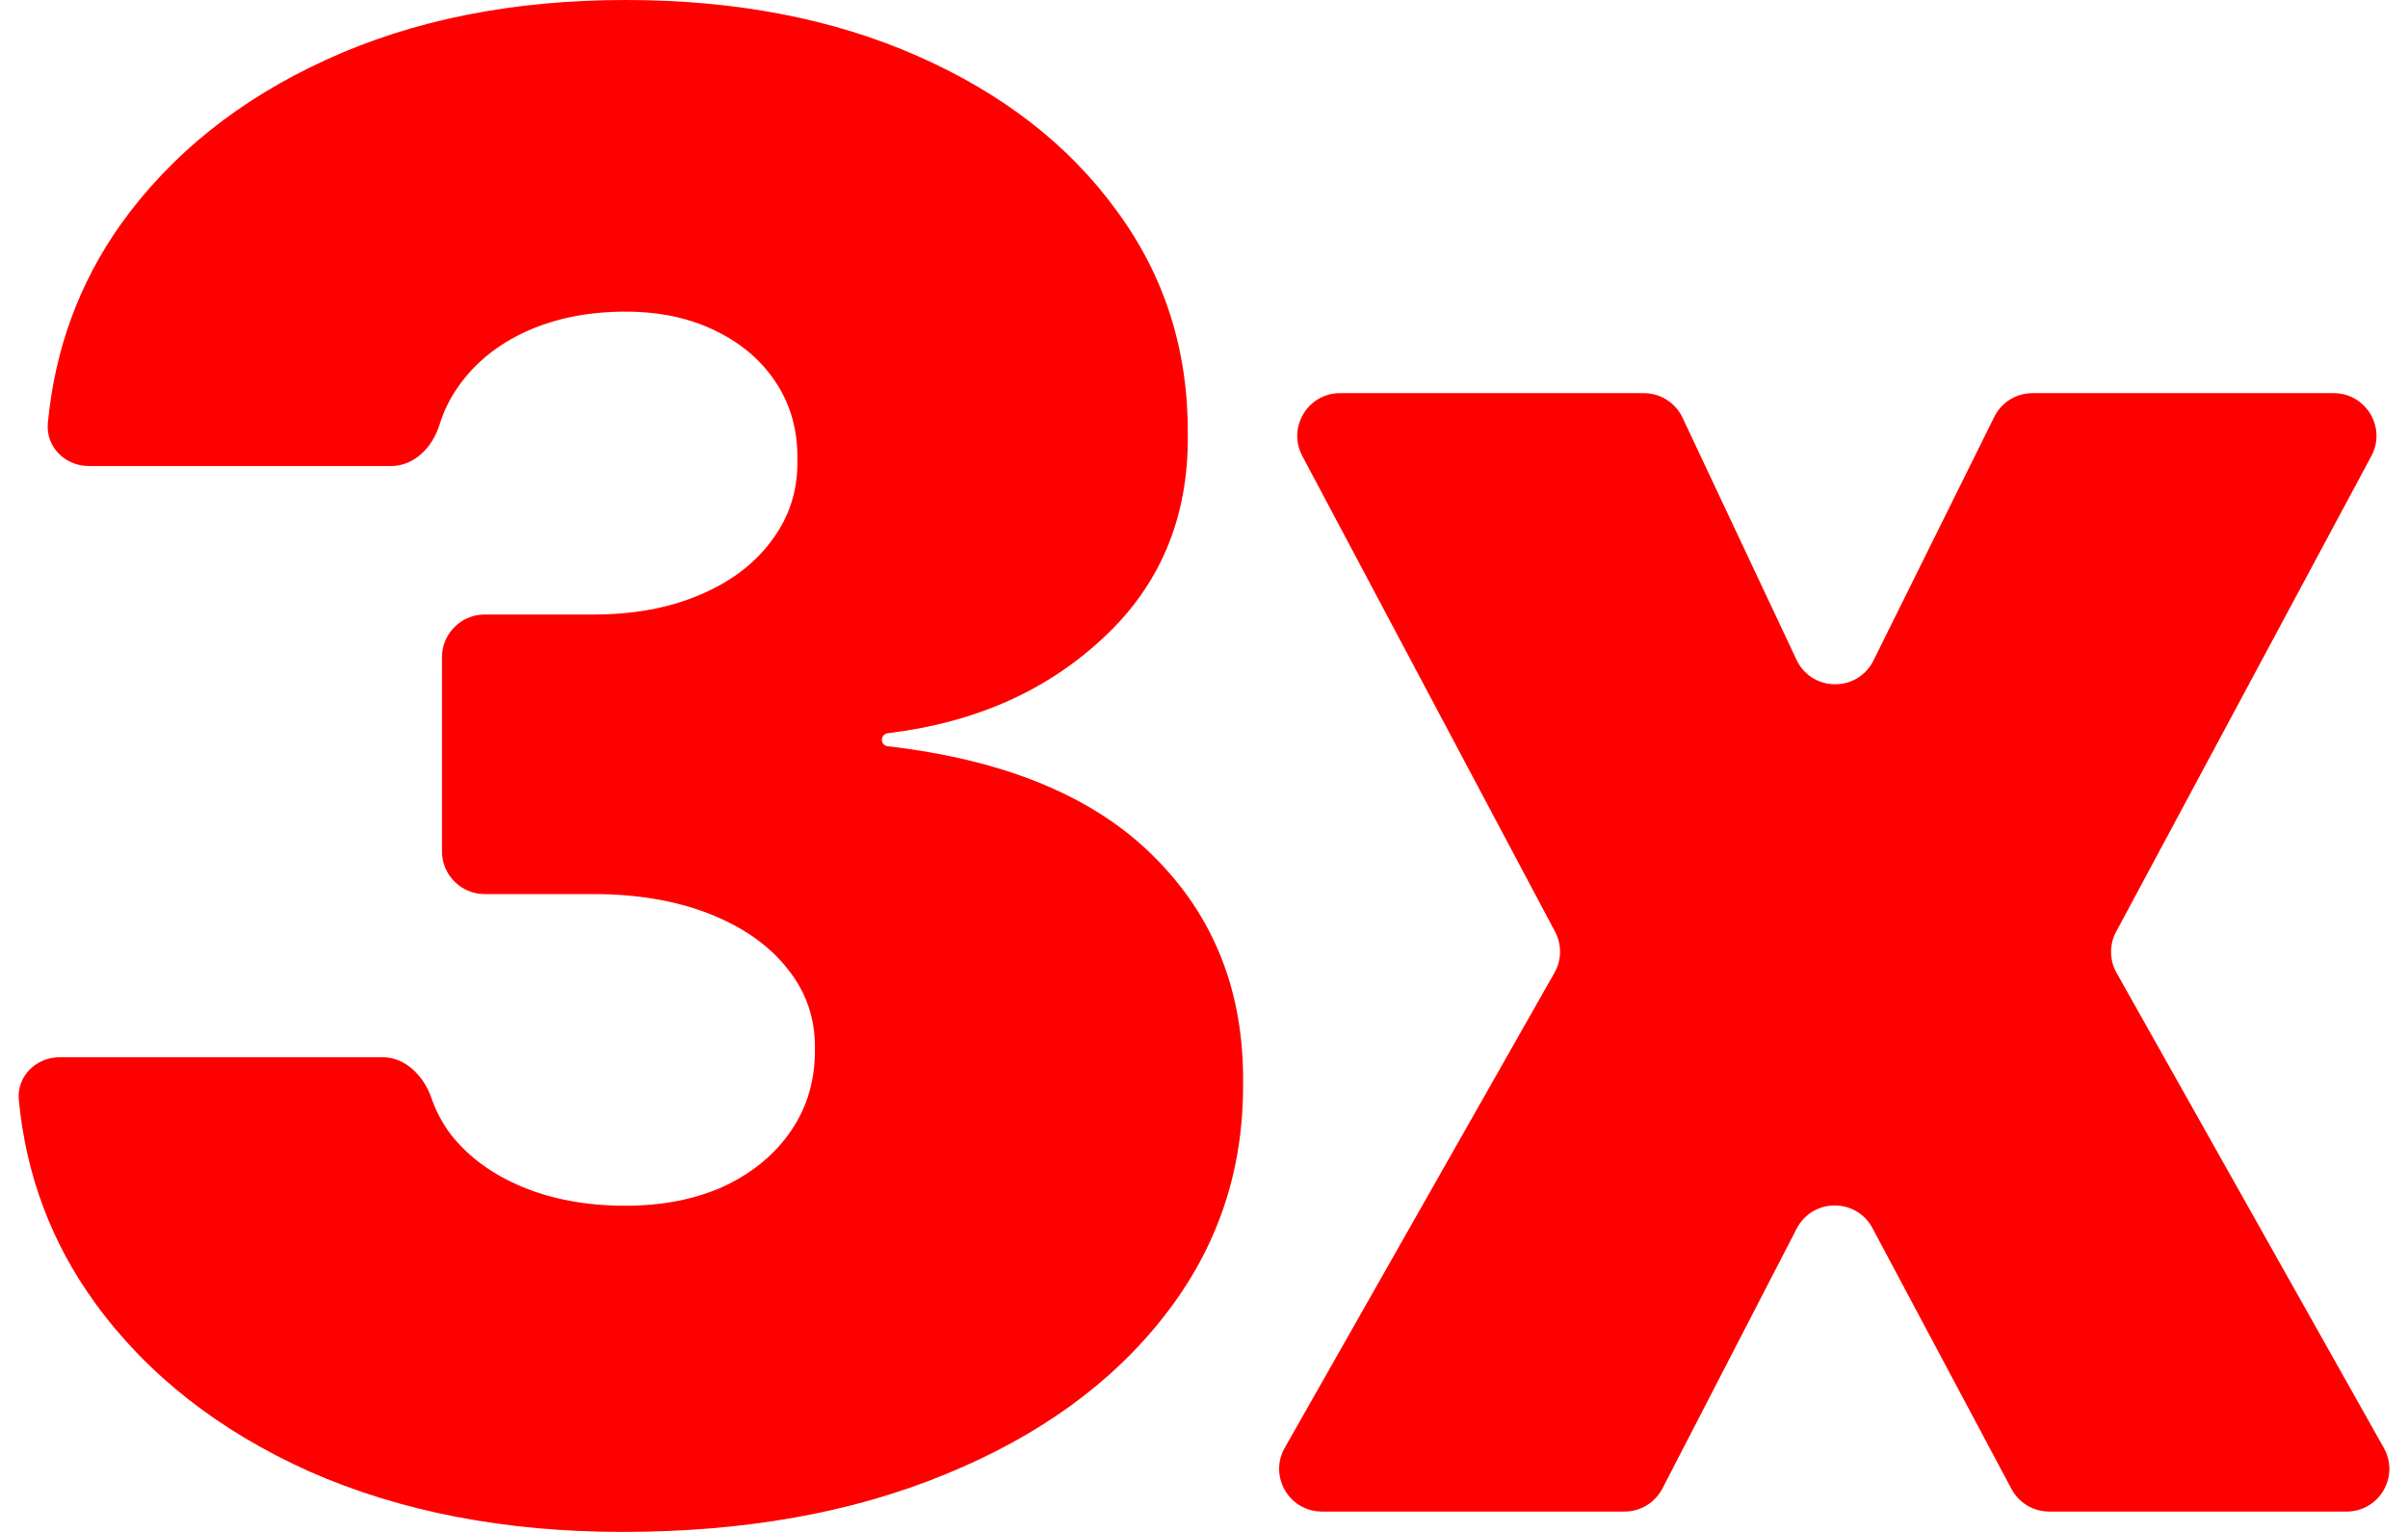 <?xml version="1.0" encoding="UTF-8"?>
<svg xmlns="http://www.w3.org/2000/svg" width="22" height="14" viewBox="0 0 22 14" fill="none">
  <path d="M5.688 14C4.615 14 3.661 13.816 2.827 13.448C1.997 13.075 1.345 12.563 0.871 11.911C0.471 11.361 0.238 10.742 0.172 10.053C0.151 9.838 0.328 9.662 0.545 9.662H3.495C3.708 9.662 3.874 9.837 3.943 10.038C3.983 10.154 4.041 10.264 4.118 10.367C4.278 10.571 4.495 10.731 4.77 10.846C5.045 10.961 5.36 11.019 5.715 11.019C6.056 11.019 6.358 10.959 6.62 10.839C6.881 10.715 7.086 10.544 7.232 10.327C7.378 10.11 7.449 9.861 7.445 9.582C7.449 9.307 7.365 9.063 7.192 8.85C7.023 8.637 6.786 8.471 6.48 8.351C6.174 8.231 5.821 8.171 5.422 8.171H4.428C4.213 8.171 4.038 7.996 4.038 7.781V6.006C4.038 5.791 4.213 5.616 4.428 5.616H5.422C5.79 5.616 6.114 5.556 6.394 5.436C6.677 5.317 6.897 5.15 7.052 4.937C7.212 4.724 7.29 4.48 7.285 4.205C7.29 3.939 7.225 3.704 7.092 3.5C6.959 3.296 6.773 3.136 6.533 3.021C6.298 2.906 6.025 2.848 5.715 2.848C5.378 2.848 5.076 2.908 4.81 3.028C4.548 3.147 4.342 3.314 4.191 3.527C4.113 3.636 4.055 3.754 4.016 3.88C3.954 4.084 3.787 4.259 3.574 4.259H0.811C0.594 4.259 0.417 4.082 0.437 3.867C0.501 3.192 0.723 2.586 1.104 2.049C1.561 1.411 2.186 0.909 2.98 0.546C3.774 0.182 4.686 0 5.715 0C6.722 0 7.611 0.171 8.383 0.512C9.159 0.854 9.765 1.324 10.2 1.923C10.639 2.517 10.856 3.198 10.852 3.966C10.861 4.729 10.599 5.354 10.066 5.842C9.55 6.32 8.898 6.606 8.11 6.701C8.08 6.705 8.057 6.73 8.057 6.76C8.057 6.791 8.08 6.816 8.11 6.82C9.184 6.944 9.993 7.28 10.539 7.825C11.094 8.375 11.366 9.067 11.357 9.901C11.362 10.7 11.122 11.407 10.639 12.024C10.16 12.64 9.492 13.124 8.636 13.474C7.784 13.825 6.802 14 5.688 14Z" fill="#FF0000"/>
  <path d="M15.019 3.593C15.17 3.593 15.307 3.68 15.372 3.817L16.413 6.029C16.552 6.325 16.971 6.329 17.116 6.037L18.22 3.81C18.285 3.677 18.421 3.593 18.569 3.593H21.321C21.616 3.593 21.805 3.908 21.665 4.168L19.334 8.514C19.27 8.632 19.272 8.774 19.337 8.89L21.779 13.232C21.926 13.492 21.738 13.814 21.439 13.814H18.721C18.577 13.814 18.445 13.734 18.377 13.607L17.107 11.223C16.959 10.946 16.56 10.948 16.415 11.228L15.189 13.602C15.122 13.732 14.988 13.814 14.842 13.814H12.078C11.778 13.814 11.59 13.491 11.738 13.231L14.202 8.89C14.268 8.774 14.27 8.632 14.207 8.514L11.898 4.167C11.76 3.907 11.948 3.593 12.243 3.593H15.019Z" fill="#FF0000"/>
</svg>